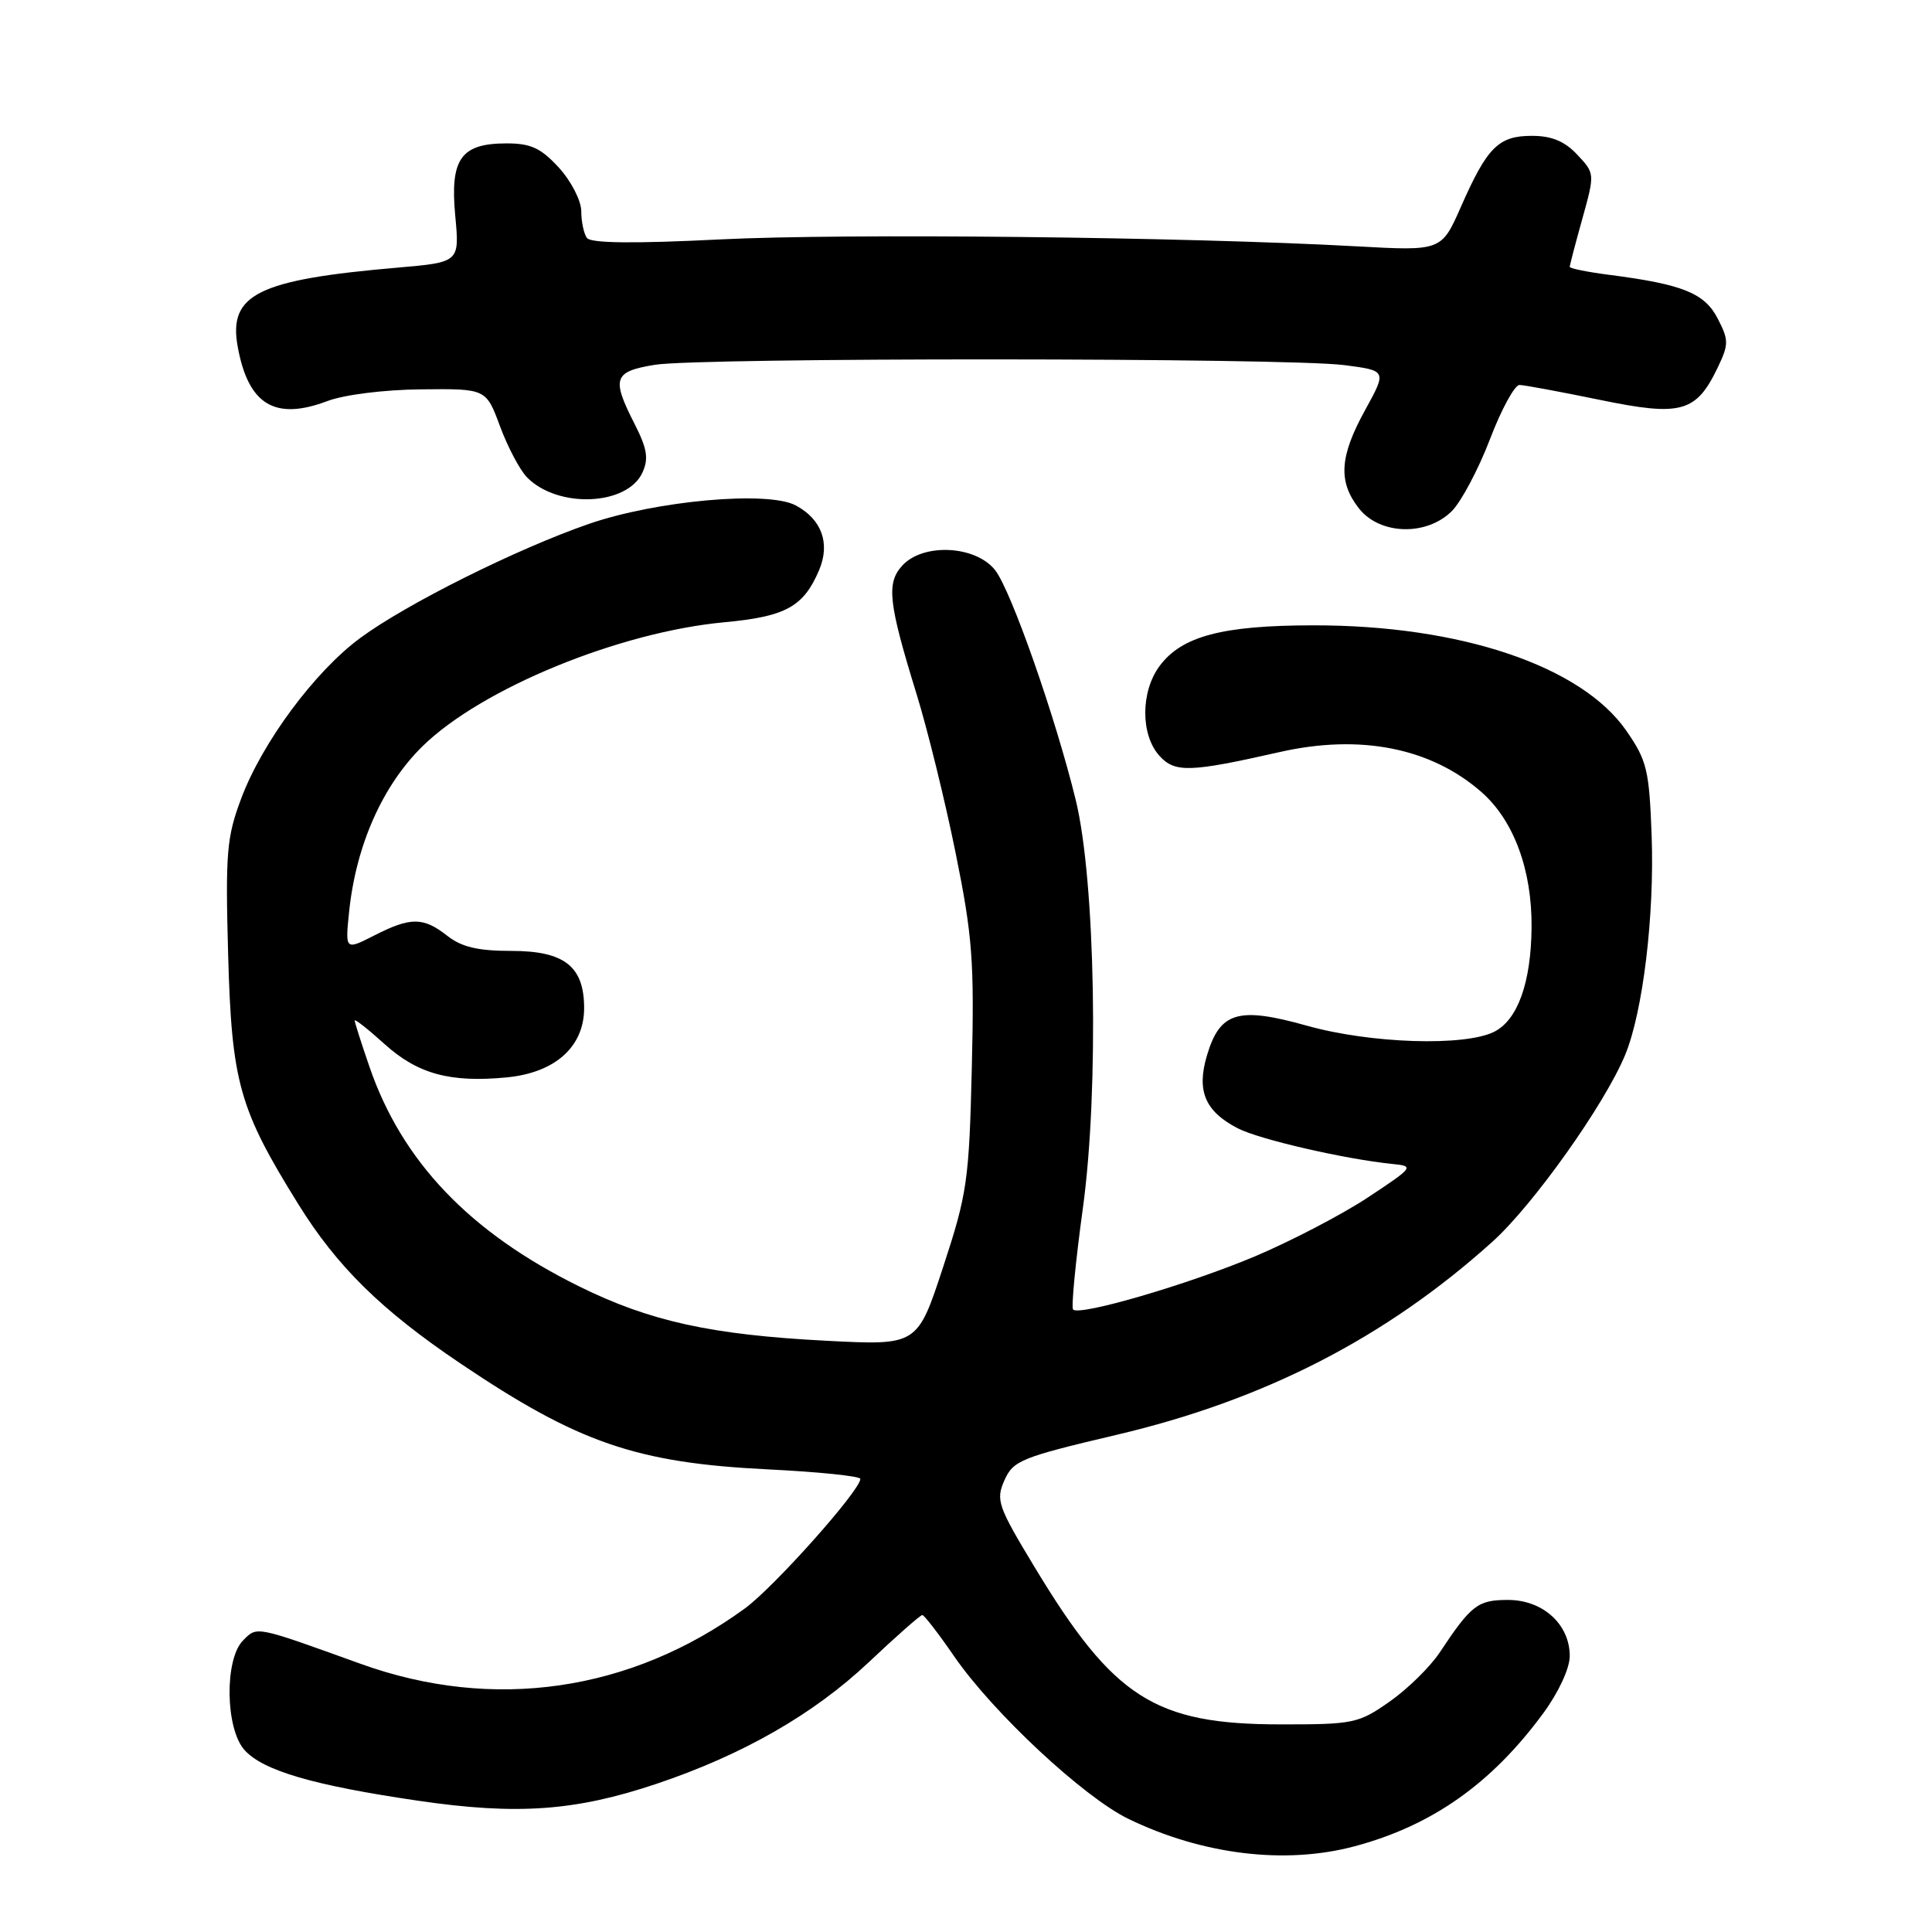 <?xml version="1.0" encoding="UTF-8" standalone="no"?>
<!DOCTYPE svg PUBLIC "-//W3C//DTD SVG 1.1//EN" "http://www.w3.org/Graphics/SVG/1.1/DTD/svg11.dtd" >
<svg xmlns="http://www.w3.org/2000/svg" xmlns:xlink="http://www.w3.org/1999/xlink" version="1.1" viewBox="0 0 256 256">
 <g >
 <path fill="currentColor"
d=" M 179.50 244.64 C 189.76 241.90 197.65 236.33 204.50 227.00 C 206.53 224.23 208.00 221.06 208.00 219.43 C 208.00 215.23 204.44 212.00 199.82 212.00 C 195.81 212.00 194.95 212.66 190.77 218.96 C 189.50 220.87 186.53 223.79 184.15 225.46 C 180.02 228.36 179.37 228.50 169.66 228.49 C 153.02 228.48 147.57 225.00 137.12 207.70 C 132.21 199.58 131.93 198.77 133.09 196.15 C 134.25 193.53 135.32 193.10 147.92 190.13 C 167.55 185.52 183.62 177.26 197.75 164.54 C 203.16 159.67 212.64 146.33 215.35 139.76 C 217.70 134.06 219.24 121.27 218.85 110.69 C 218.53 102.03 218.23 100.77 215.50 96.83 C 209.55 88.24 193.50 82.83 174.00 82.86 C 161.95 82.87 156.58 84.30 153.65 88.25 C 151.13 91.65 151.12 97.37 153.63 100.15 C 155.68 102.41 157.65 102.35 169.57 99.65 C 180.26 97.23 189.61 99.09 196.31 104.96 C 200.59 108.72 203.02 115.31 202.94 122.93 C 202.87 130.21 201.10 135.14 198.00 136.71 C 194.09 138.68 181.61 138.28 173.17 135.91 C 164.08 133.36 161.66 134.07 159.94 139.81 C 158.52 144.54 159.66 147.26 164.02 149.51 C 166.86 150.98 178.24 153.60 184.50 154.23 C 187.42 154.52 187.34 154.64 181.25 158.67 C 177.81 160.94 171.06 164.46 166.25 166.49 C 157.39 170.21 143.07 174.40 142.19 173.52 C 141.93 173.26 142.51 167.20 143.49 160.06 C 145.64 144.43 145.15 116.64 142.54 106.00 C 139.84 94.96 133.97 78.23 131.86 75.55 C 129.27 72.26 122.29 71.92 119.54 74.96 C 117.43 77.29 117.72 79.88 121.46 92.00 C 122.90 96.67 125.23 106.12 126.62 113.00 C 128.86 124.04 129.11 127.36 128.77 141.50 C 128.41 156.47 128.16 158.17 124.97 167.89 C 121.56 178.28 121.56 178.28 109.53 177.66 C 94.22 176.87 86.10 175.08 76.71 170.44 C 62.22 163.28 53.26 153.89 48.95 141.34 C 47.88 138.23 47.00 135.48 47.00 135.23 C 47.00 134.97 48.77 136.37 50.94 138.33 C 55.34 142.31 59.64 143.48 67.15 142.76 C 73.56 142.14 77.40 138.70 77.40 133.58 C 77.40 128.05 74.80 126.00 67.75 126.00 C 63.33 126.00 61.17 125.49 59.27 124.00 C 56.09 121.50 54.42 121.49 49.58 123.96 C 45.73 125.92 45.73 125.92 46.27 120.71 C 47.20 111.93 50.72 104.03 56.02 98.85 C 63.83 91.22 82.06 83.74 96.00 82.45 C 104.10 81.70 106.47 80.40 108.53 75.56 C 110.04 72.01 108.89 68.81 105.44 66.97 C 101.76 65.00 86.95 66.33 78.00 69.43 C 68.43 72.75 53.87 80.01 47.73 84.54 C 41.73 88.96 34.77 98.33 31.97 105.78 C 30.03 110.94 29.86 112.98 30.23 126.50 C 30.70 143.45 31.68 146.93 39.54 159.58 C 44.66 167.83 50.55 173.62 61.00 180.66 C 76.62 191.19 84.31 193.84 101.75 194.70 C 108.49 195.03 114.00 195.60 114.00 195.96 C 114.00 197.48 102.57 210.30 98.71 213.12 C 83.55 224.17 65.35 226.80 47.80 220.47 C 33.71 215.39 34.10 215.47 32.21 217.36 C 29.73 219.84 29.85 229.08 32.41 231.90 C 34.88 234.63 41.53 236.57 55.37 238.60 C 68.51 240.53 76.22 239.98 86.98 236.37 C 98.41 232.53 107.79 227.16 115.12 220.25 C 118.76 216.81 121.95 214.00 122.21 214.00 C 122.46 214.00 124.36 216.46 126.43 219.47 C 131.57 226.93 143.58 238.13 149.52 241.01 C 159.35 245.77 170.31 247.10 179.50 244.64 Z  M 192.38 67.72 C 193.63 66.46 195.90 62.18 197.42 58.22 C 198.93 54.25 200.70 51.01 201.34 51.01 C 201.98 51.02 206.76 51.91 211.97 52.98 C 222.81 55.22 224.76 54.67 227.65 48.61 C 229.08 45.61 229.07 45.05 227.60 42.20 C 225.87 38.84 222.96 37.67 213.25 36.42 C 210.36 36.05 208.00 35.57 208.00 35.36 C 208.00 35.14 208.75 32.27 209.67 28.98 C 211.33 23.00 211.33 22.98 208.99 20.49 C 207.32 18.71 205.60 18.00 202.98 18.00 C 198.56 18.00 197.06 19.50 193.59 27.38 C 191.00 33.26 191.00 33.26 179.75 32.64 C 157.12 31.39 112.06 30.90 95.50 31.72 C 83.99 32.30 78.26 32.23 77.77 31.53 C 77.36 30.97 77.02 29.36 77.02 27.97 C 77.01 26.58 75.68 24.00 74.06 22.22 C 71.68 19.62 70.34 19.00 67.13 19.00 C 61.07 19.00 59.62 21.04 60.32 28.57 C 60.90 34.75 60.90 34.75 52.70 35.46 C 34.16 37.06 30.23 39.00 31.50 45.95 C 32.90 53.64 36.43 55.77 43.39 53.14 C 45.61 52.30 50.96 51.63 55.84 51.59 C 64.41 51.50 64.41 51.50 66.26 56.50 C 67.28 59.25 68.89 62.29 69.84 63.26 C 73.93 67.41 83.12 67.02 85.13 62.61 C 85.97 60.77 85.75 59.44 84.09 56.18 C 81.00 50.12 81.30 49.24 86.75 48.34 C 92.72 47.36 170.53 47.39 178.13 48.38 C 183.76 49.11 183.76 49.11 180.90 54.31 C 177.49 60.49 177.28 63.81 180.07 67.37 C 182.84 70.89 189.03 71.06 192.38 67.72 Z "/>
</g>
</svg>
